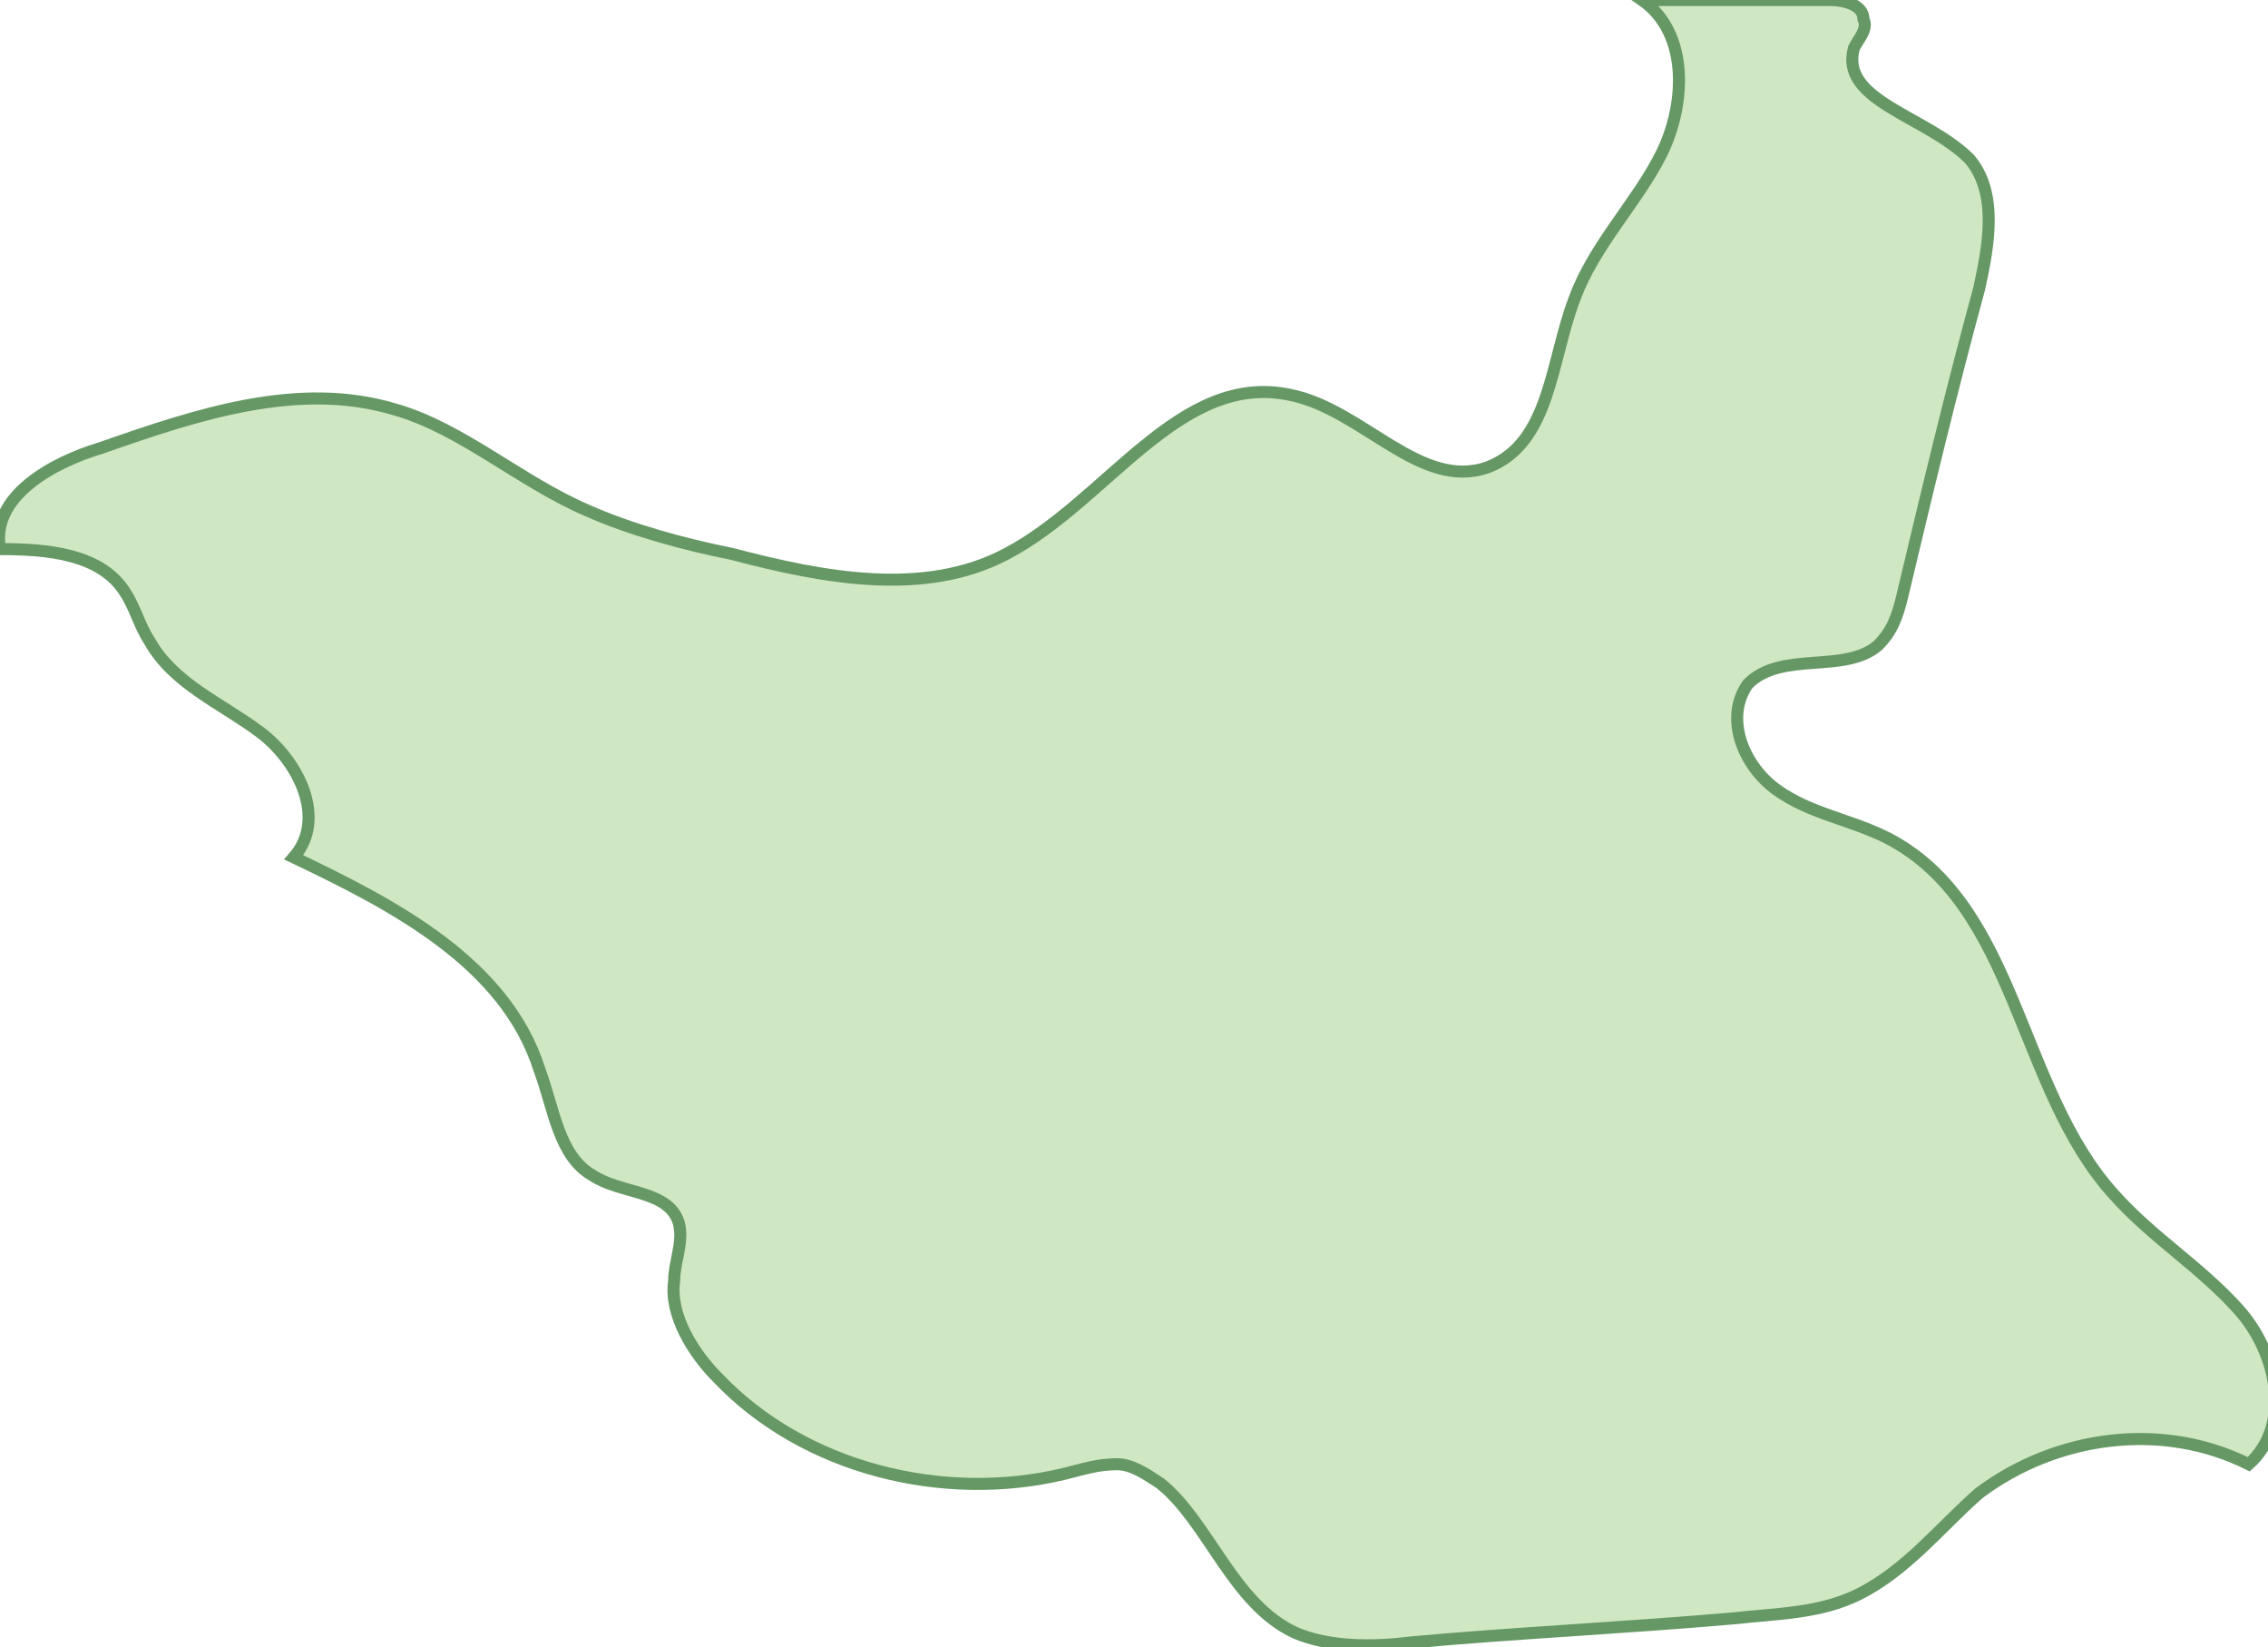 <svg xmlns="http://www.w3.org/2000/svg" viewBox="0 0 47.1 34.2"><path fill="#D0E7C4" stroke="#669866" stroke-width=".25" d="M26.9 33.9c.7.3 1.6.3 2.4.2 2.2-.2 4.4-.3 6.7-.5.9-.1 1.8-.1 2.6-.5 1-.5 1.7-1.4 2.5-2.1 1.6-1.2 3.8-1.5 5.6-.6.9-.8.6-2.3-.2-3.2-.8-.9-1.8-1.5-2.6-2.4-2-2.2-2-6-4.7-7.4-.8-.4-1.6-.5-2.3-1-.7-.5-1.1-1.5-.6-2.2.7-.7 2-.2 2.7-.8.3-.3.4-.6.5-1 .5-2.1 1-4.2 1.6-6.4.2-.9.4-2-.2-2.7-.9-.9-2.7-1.2-2.4-2.3.1-.2.3-.4.2-.6 0-.3-.4-.4-.7-.4h-3.9c1 .7.9 2.2.4 3.2s-1.4 1.9-1.8 3c-.5 1.3-.5 3-1.8 3.5-1.4.5-2.6-1.2-4.1-1.5-2.3-.5-3.8 2.2-5.9 3.3-1.7.9-3.8.5-5.7 0-1-.2-2.1-.5-3-.9-1.4-.6-2.6-1.7-4-2.1-2-.6-4.1.1-6.1.8-1 .3-2.3 1-2.1 2.1 1 0 2.1.1 2.6.9.2.3.3.7.5 1 .5.9 1.5 1.3 2.3 1.9s1.4 1.8.7 2.6c2.1 1 4.4 2.2 5.1 4.4.3.8.4 1.8 1.1 2.2.6.4 1.6.3 1.8 1 .1.4-.1.8-.1 1.2-.1.7.4 1.5.9 2 1.8 1.9 4.7 2.6 7.2 2 .4-.1.7-.2 1.1-.2.3 0 .6.2.9.4 1 .8 1.5 2.5 2.8 3.1z"/></svg>
